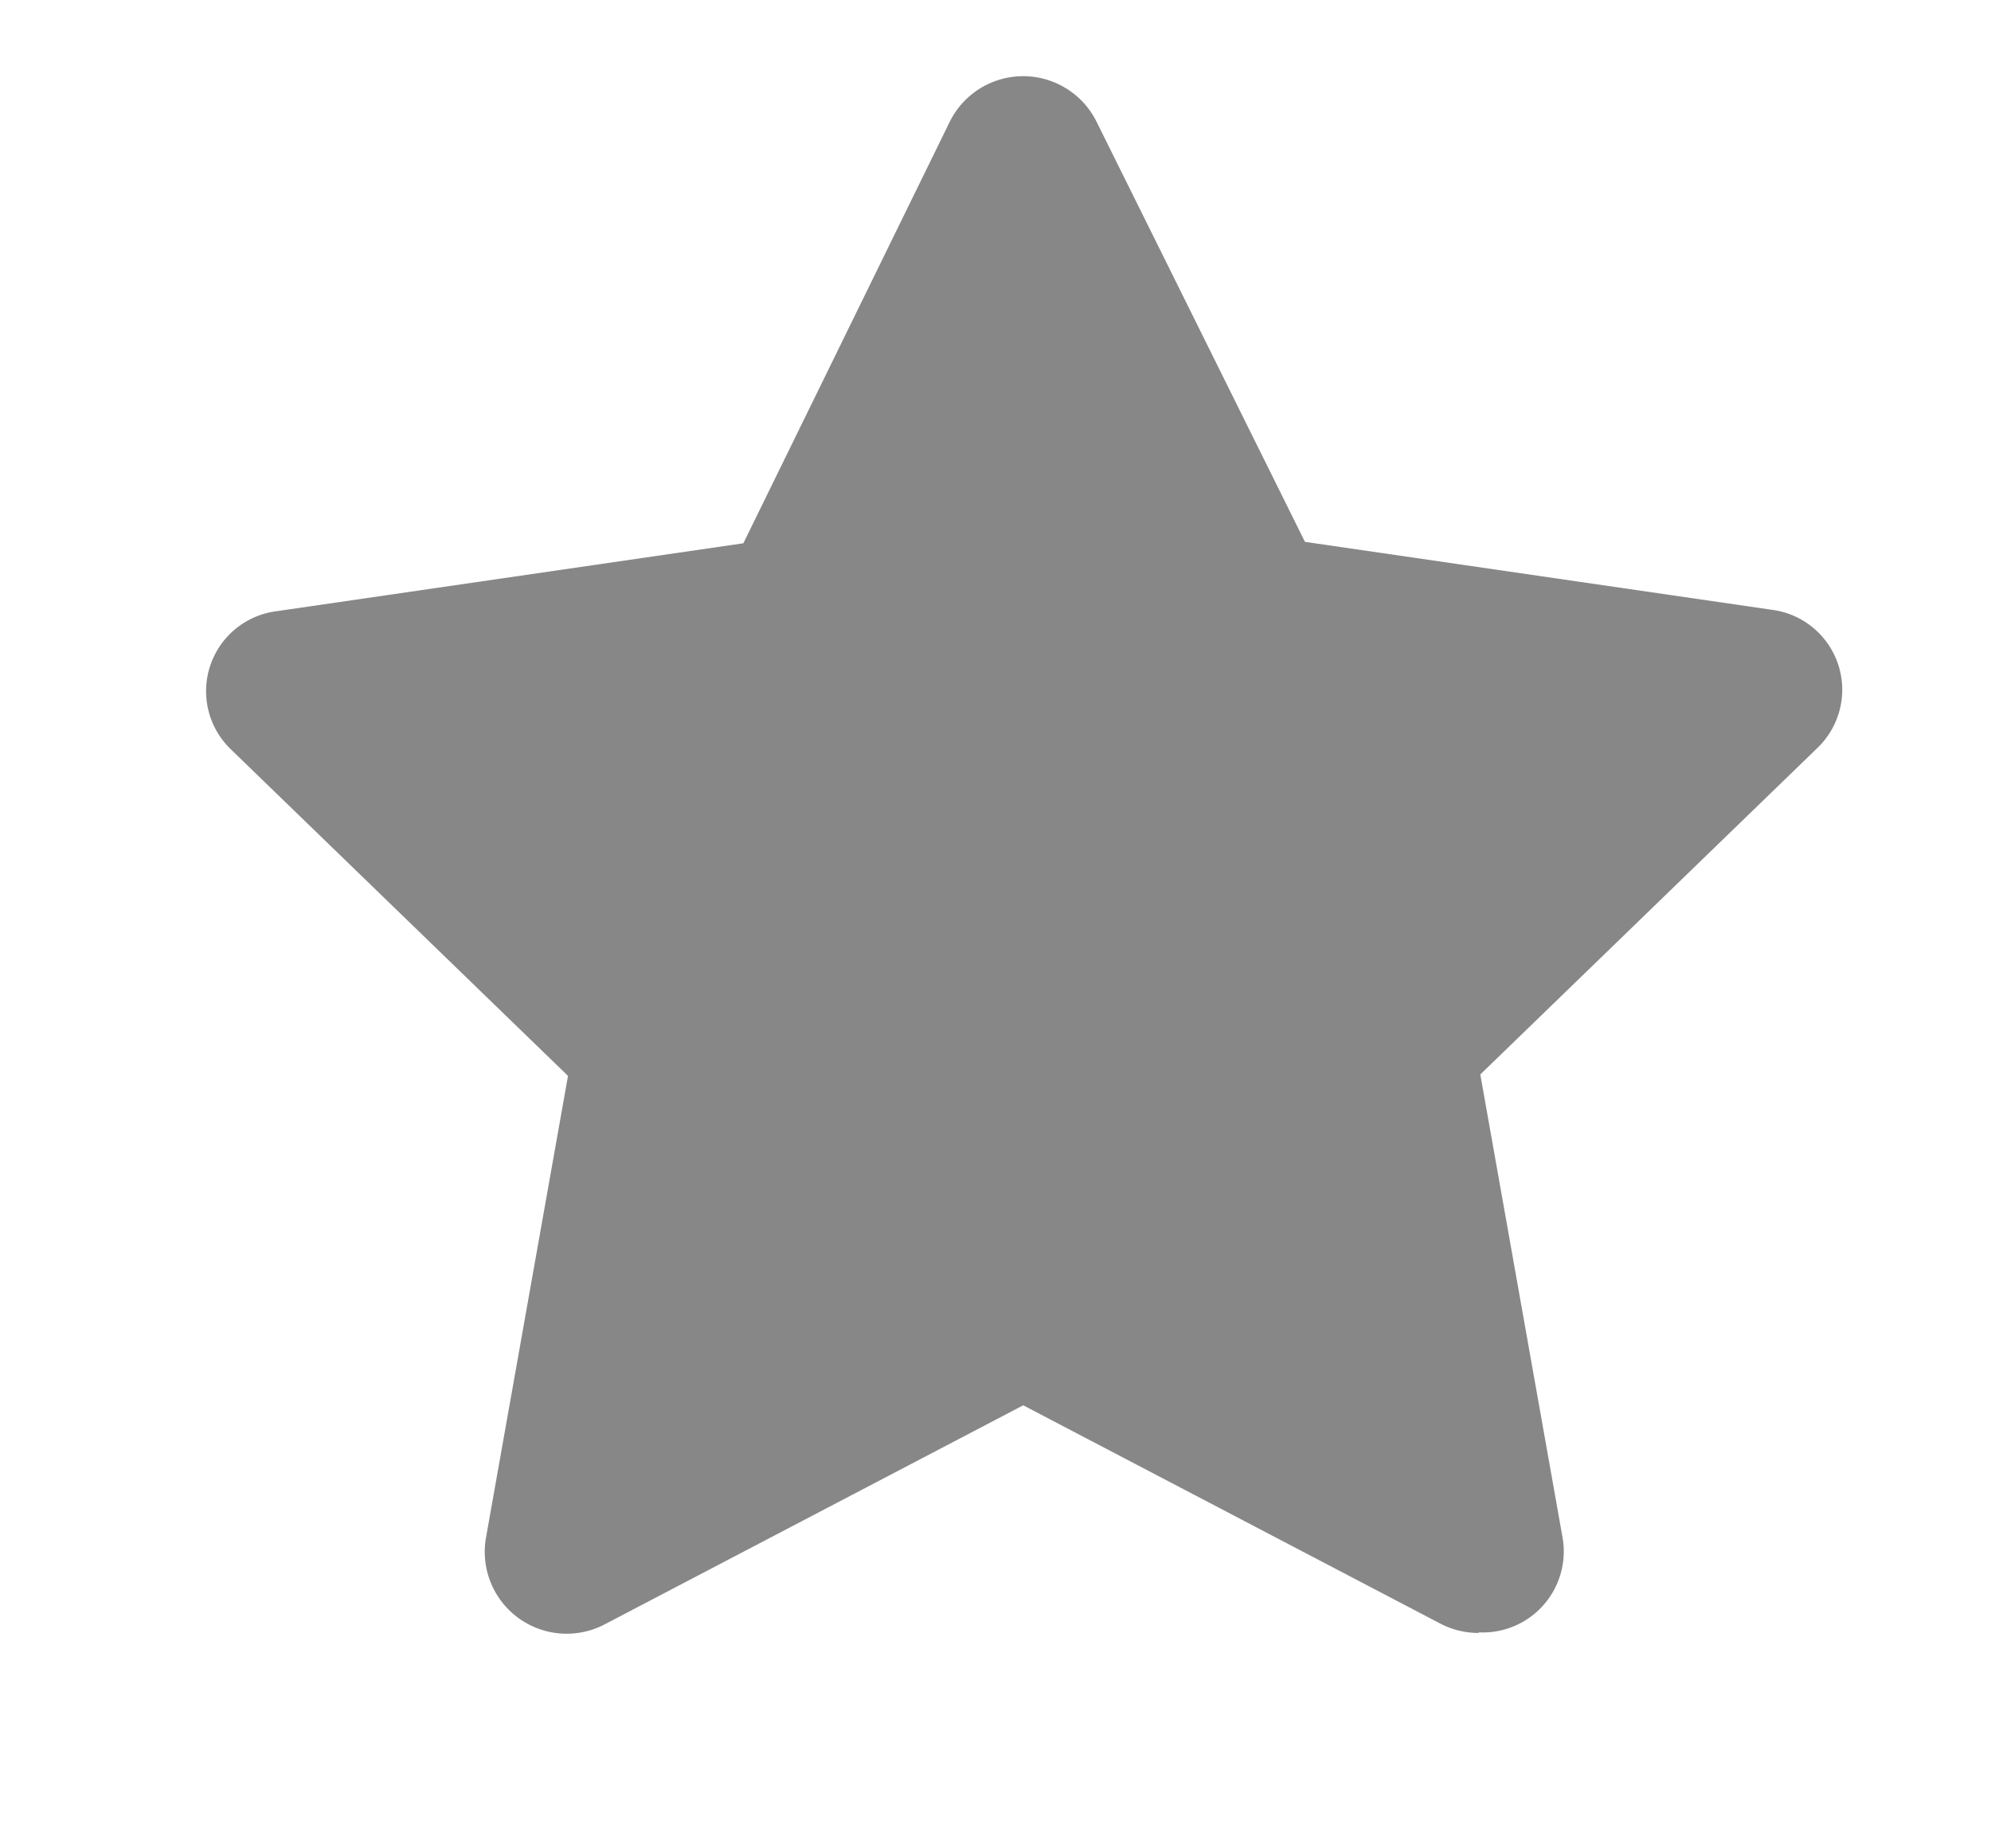 <svg xmlns="http://www.w3.org/2000/svg" width="14" height="13" viewBox="0 0 14 13"><defs><style>.a,.b{fill:#878787;}.a{opacity:0;}</style></defs><g transform="translate(0.121 0.393)"><g transform="translate(0 0)"><rect class="a" width="13" height="14" transform="translate(13.879 -0.393) rotate(90)"/><path class="b" d="M10.98,12.945a.576.576,0,0,1-.265-.063L7.777,11.344,4.839,12.882A.576.576,0,0,1,4,12.271l.576-3.244-2.374-2.3a.567.567,0,0,1,.323-.968l3.284-.478L7.258,2.321a.576.576,0,0,1,1.037,0l1.463,2.95,3.284.478a.567.567,0,0,1,.323.968l-2.374,2.3.576,3.244a.57.57,0,0,1-.588.68Z" transform="translate(-0.703 -1.853)"/></g></g></svg>